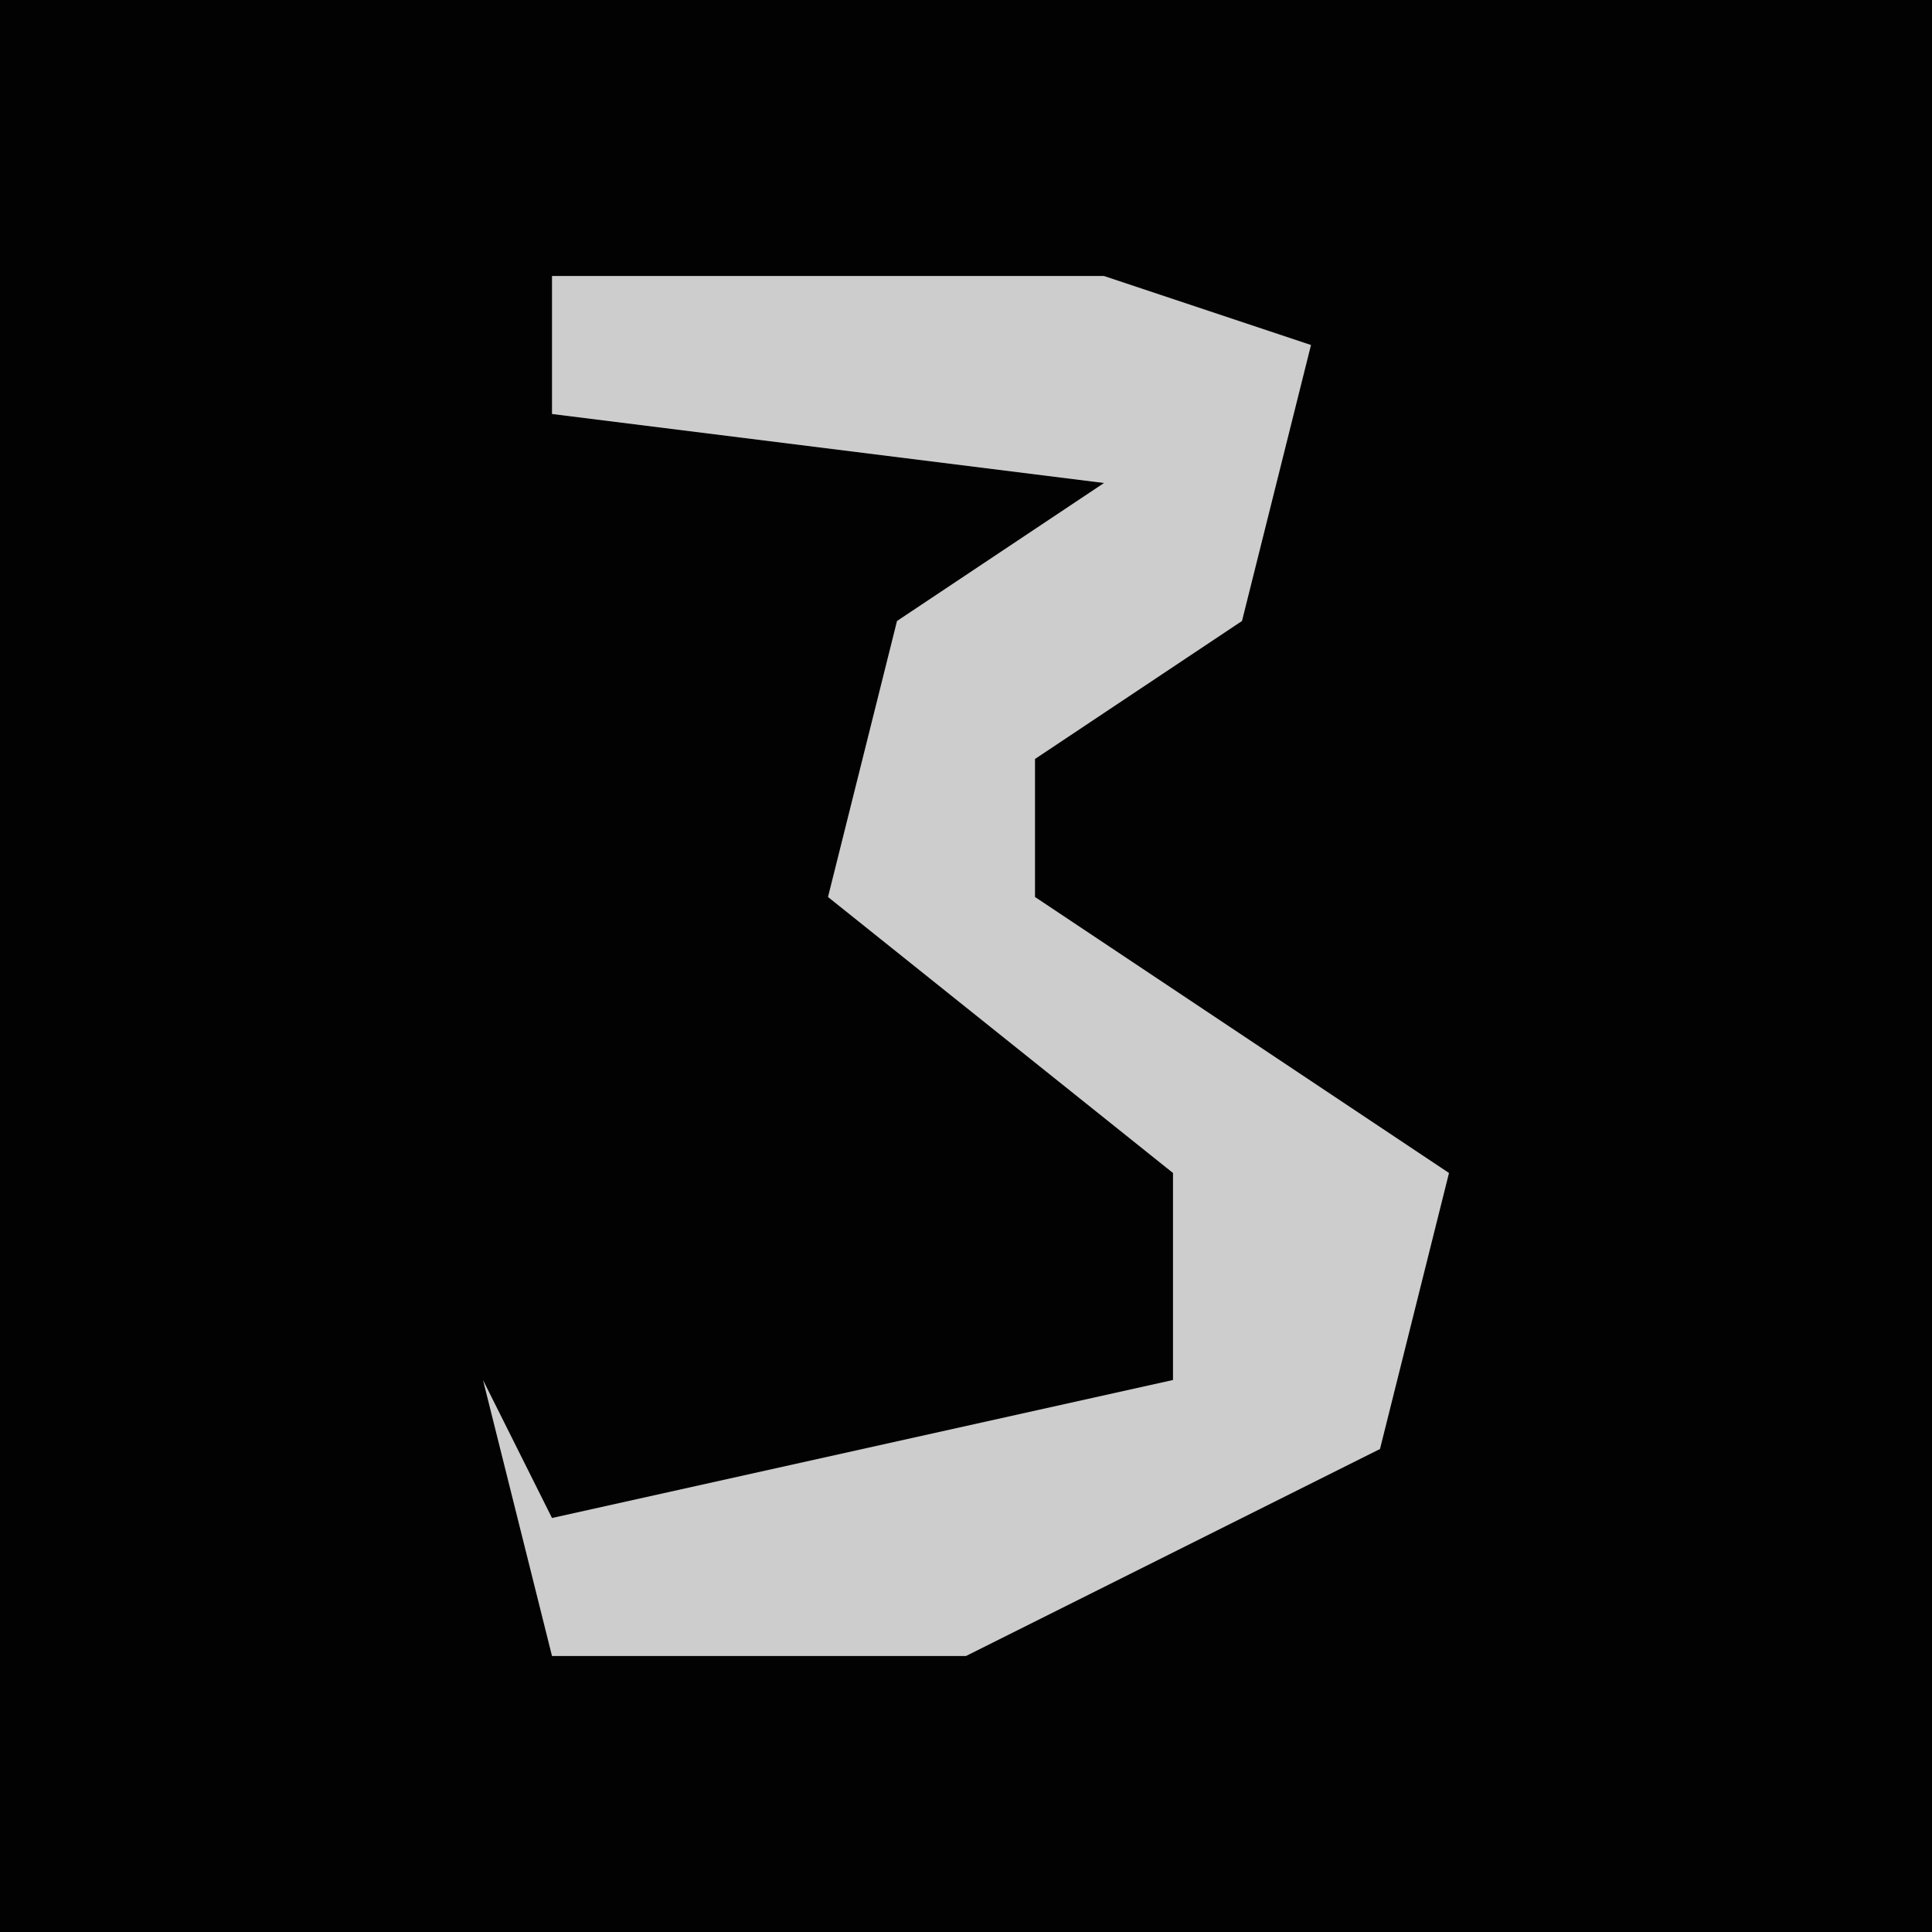 <?xml version="1.0" encoding="UTF-8"?>
<svg version="1.1" xmlns="http://www.w3.org/2000/svg" width="28" height="28">
<path d="M0,0 L28,0 L28,28 L0,28 Z " fill="#020202" transform="translate(0,0)"/>
<path d="M0,0 L8,0 L11,1 L10,5 L7,7 L7,9 L13,13 L12,17 L6,20 L0,20 L-1,16 L0,18 L9,16 L9,13 L4,9 L5,5 L8,3 L0,2 Z " fill="#CDCDCD" transform="translate(8,4)"/>
</svg>

